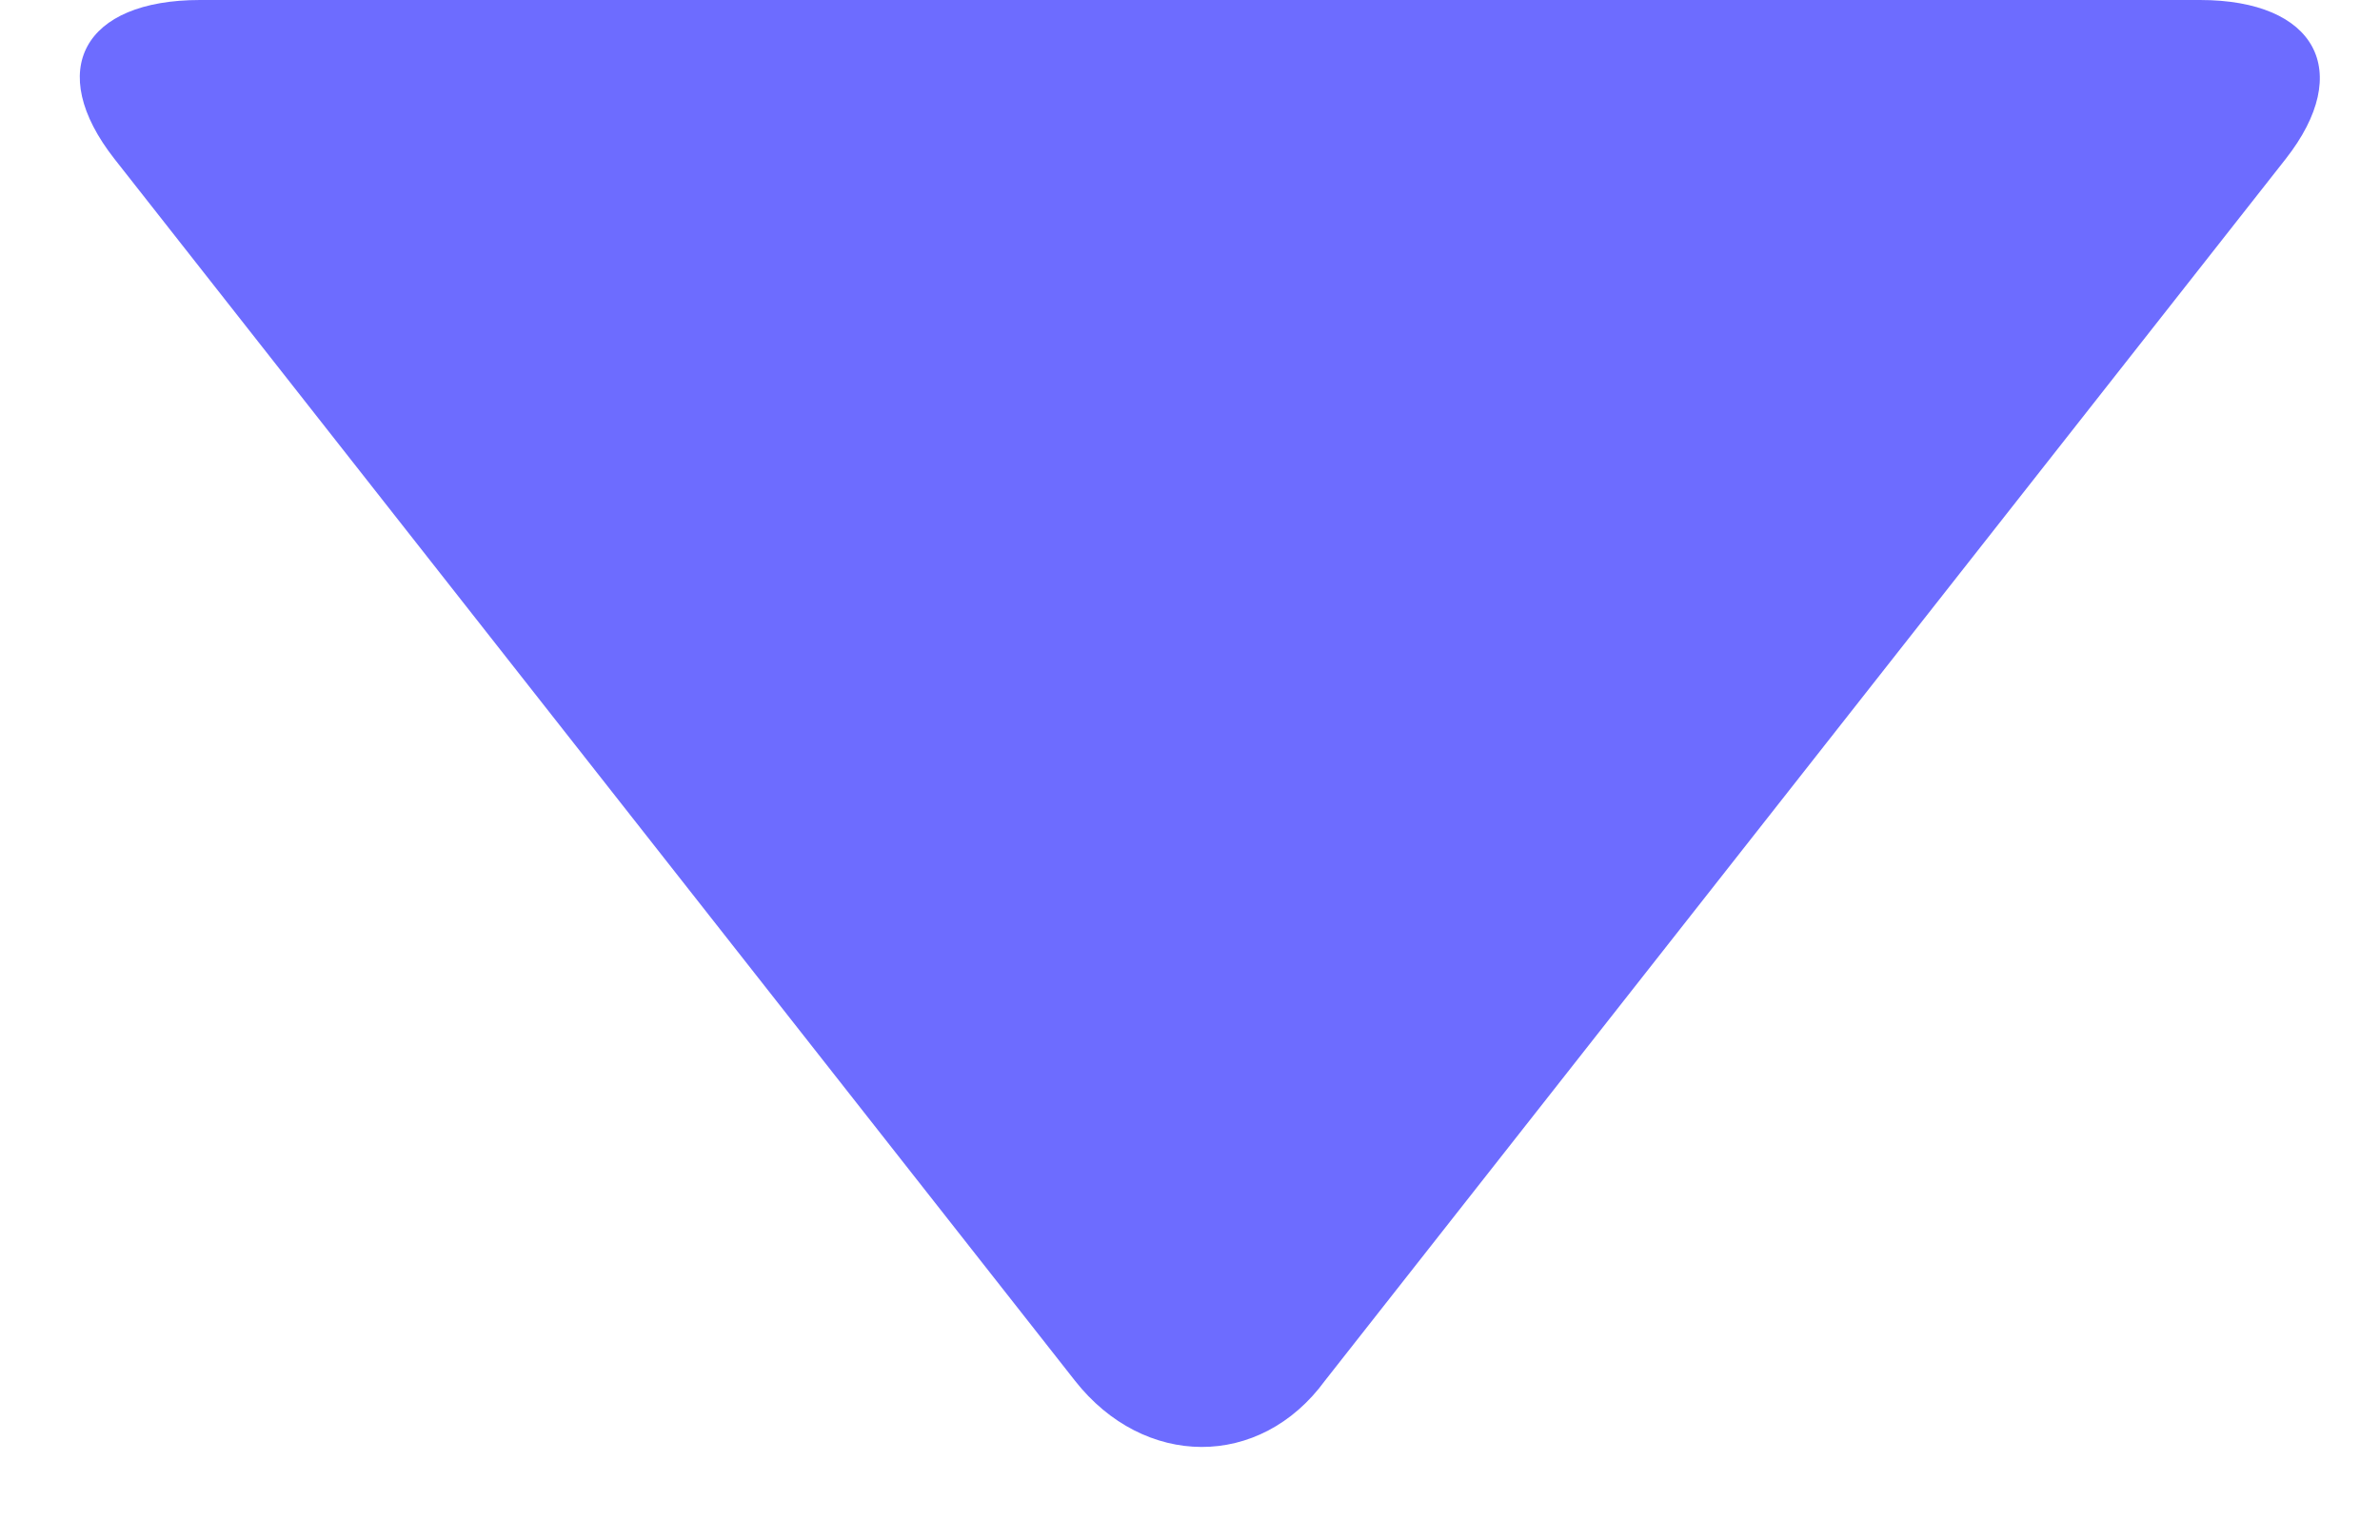 <svg xmlns="http://www.w3.org/2000/svg" width="17" height="11" viewBox="0 0 17 11"><g><g><path fill="#6d6cff" d="M1.43 0h14.284c.827 0 1.105.508.612 1.136L9.464 9.864c-.464.635-1.293.628-1.786 0L.818 1.136C.319.5.598 0 1.429 0z"/></g></g></svg>